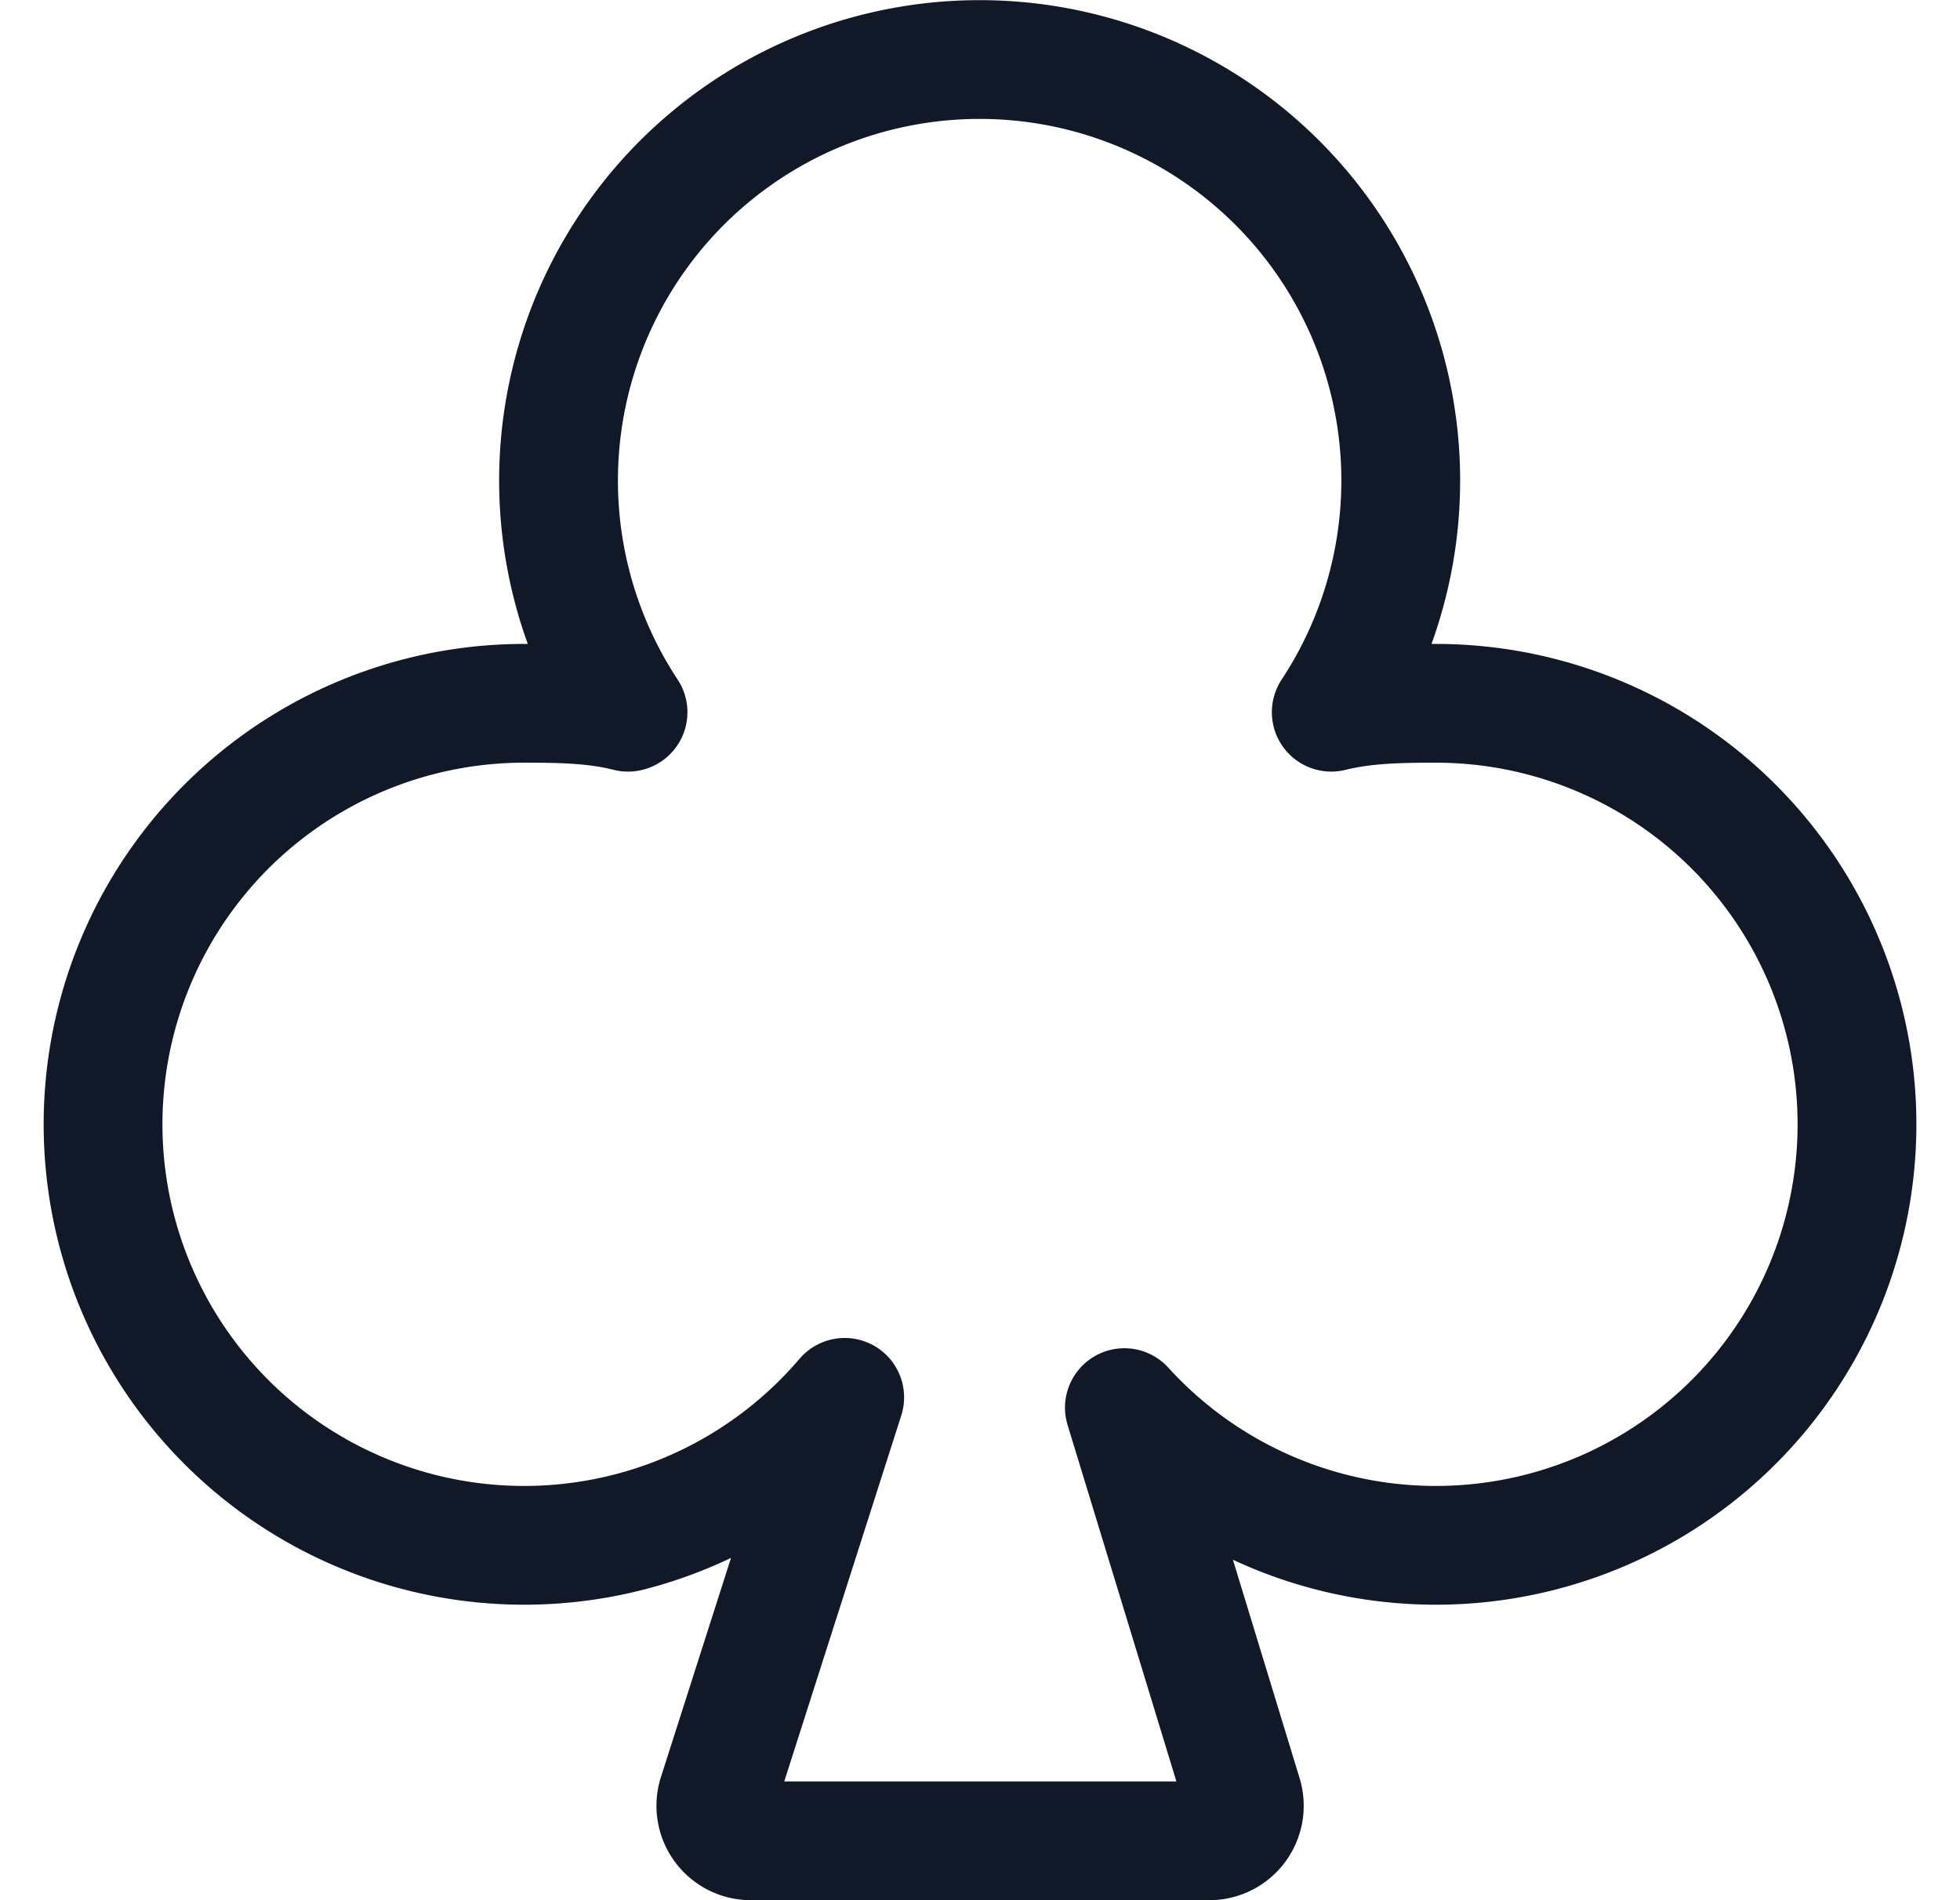 <svg xmlns="http://www.w3.org/2000/svg" width="33" height="32" fill="none"><path stroke="#111827" stroke-linecap="round" stroke-linejoin="round" stroke-width="2" d="m12.082 30.226 2.14-6.694a7.09 7.09 0 1 1-5.398-11.688c.606 0 1.189.008 1.75.15a7.09 7.09 0 1 1 11.84 0c.557-.14 1.16-.15 1.762-.15a7.09 7.09 0 1 1-5.245 11.861l1.993 6.53a.59.59 0 0 1-.564.765h-7.716a.59.59 0 0 1-.562-.774Z"/></svg>